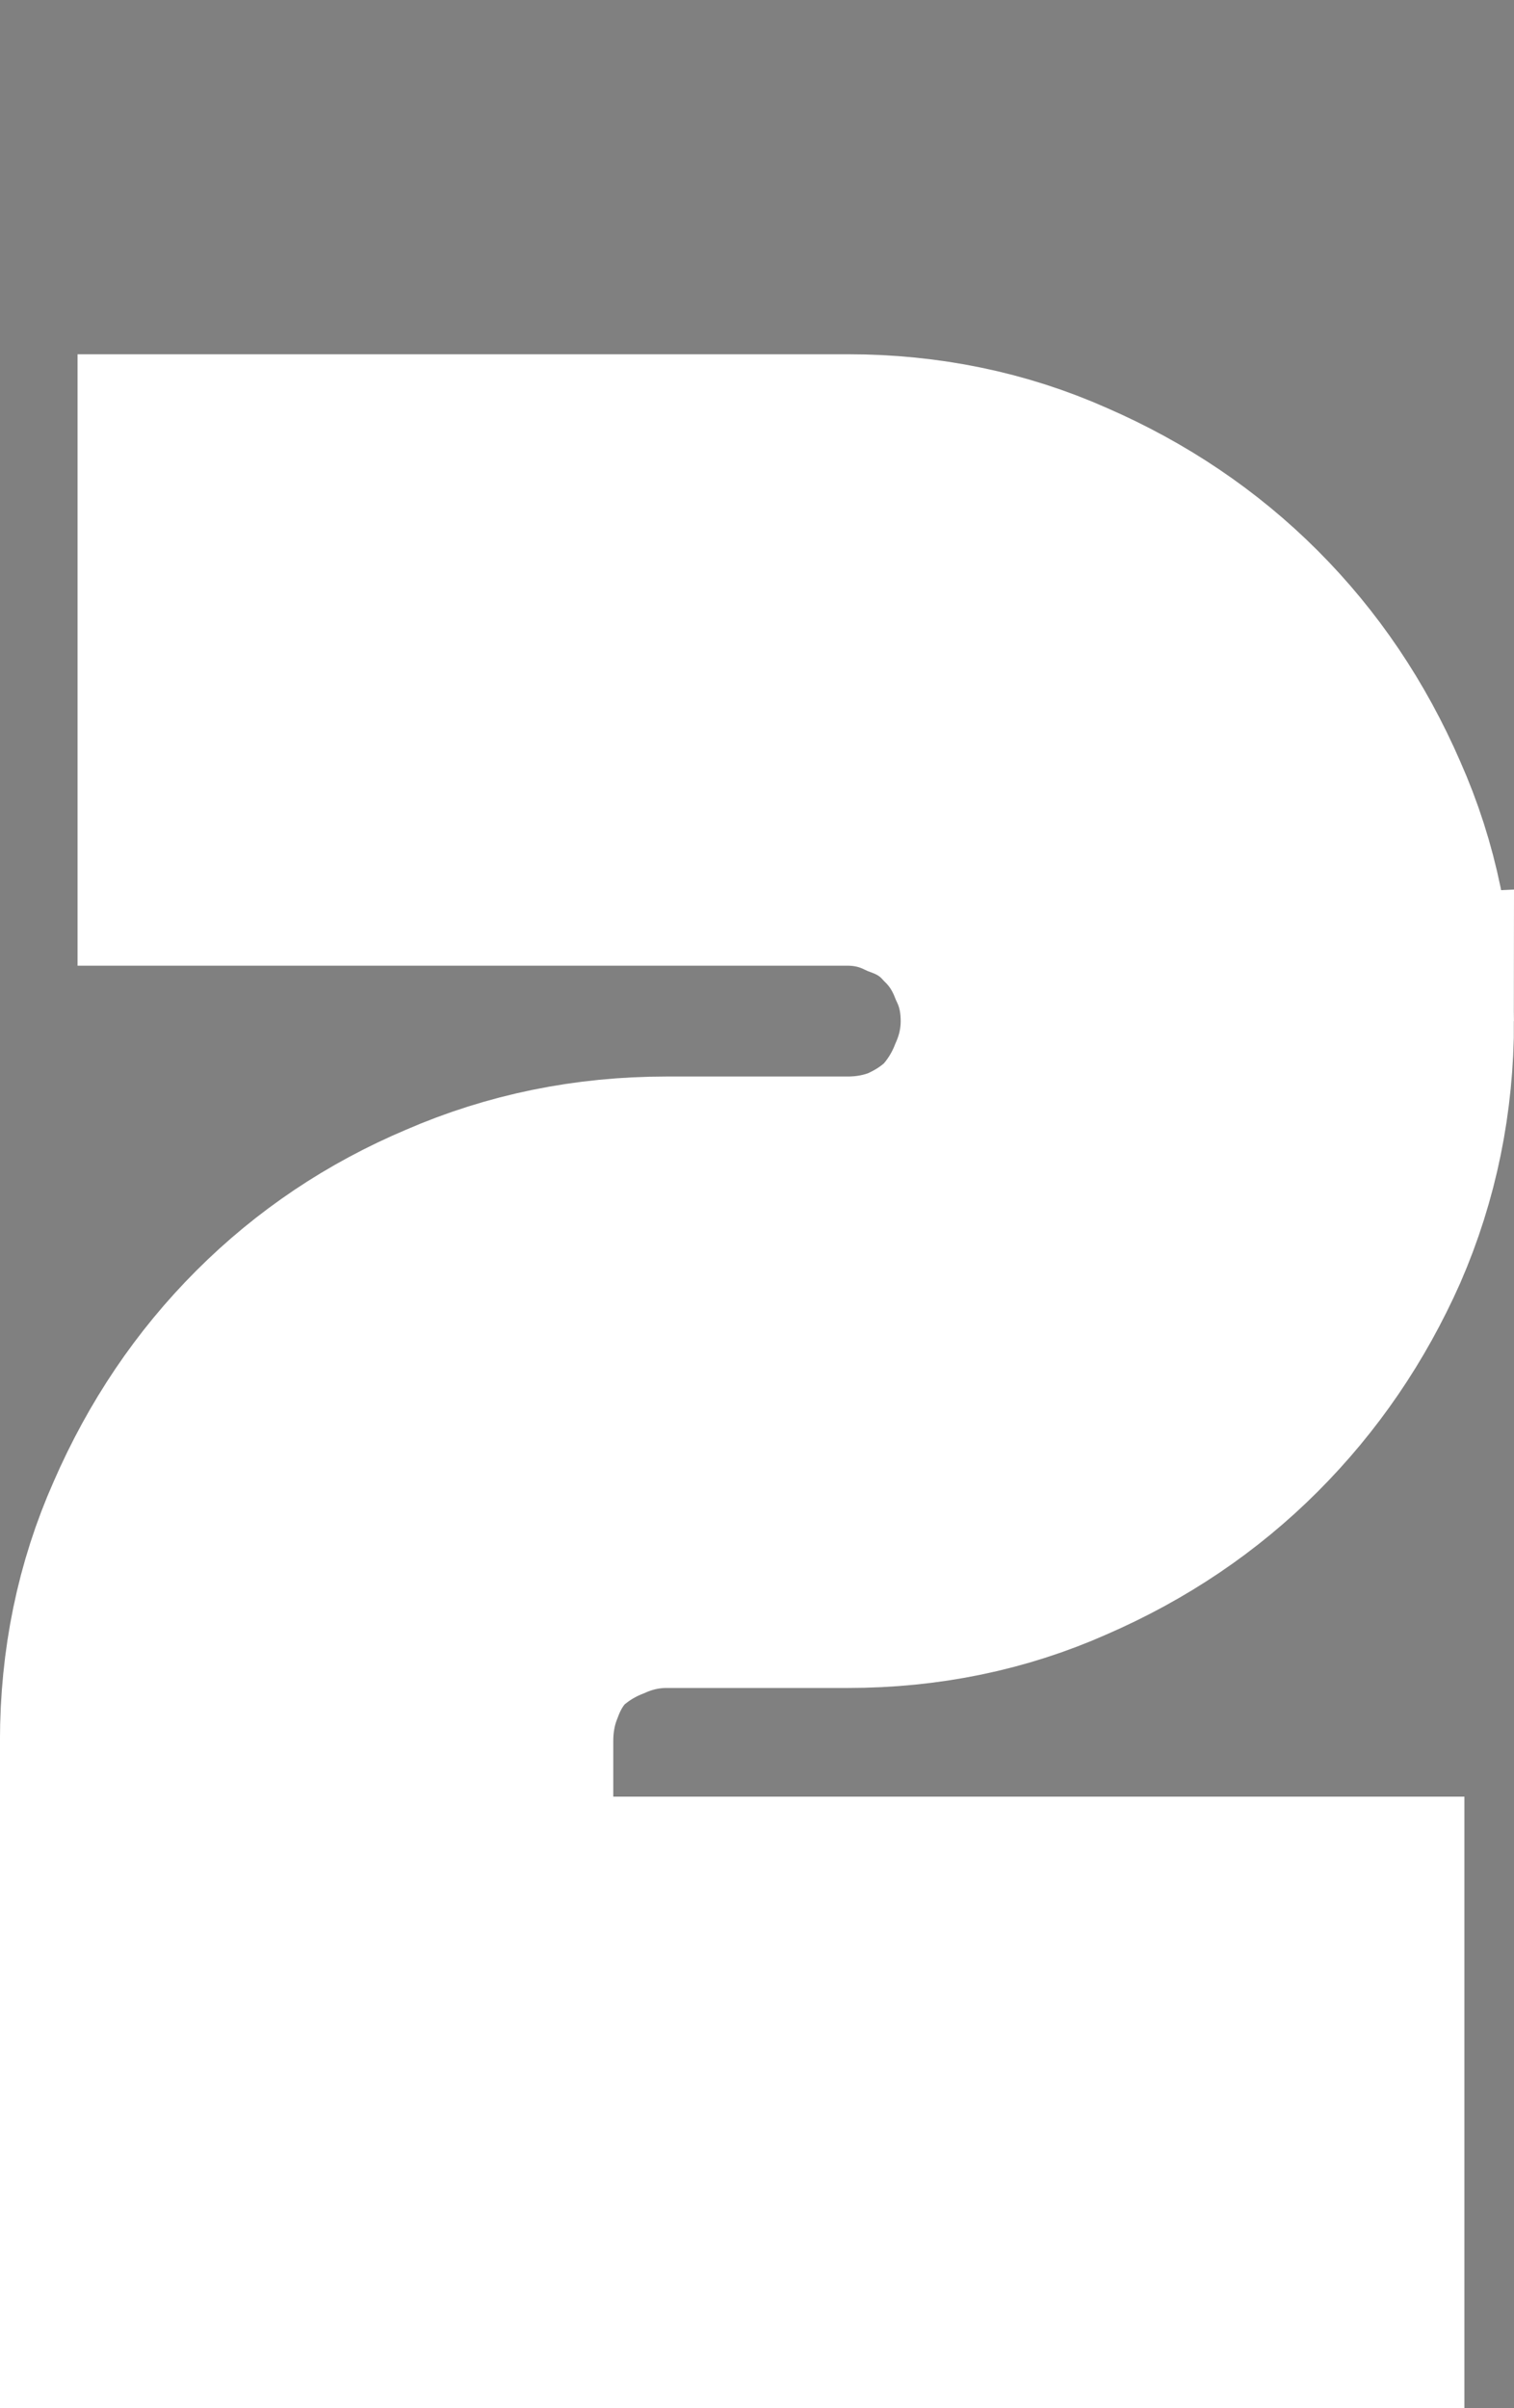 <svg version="1.1" xmlns="http://www.w3.org/2000/svg" xmlns:xlink="http://www.w3.org/1999/xlink" width="30.126" height="47.891" viewBox="0,0,30.126,47.891"><rect x="0" y="0" width="30.126" height="47.891" fill="#808080" stroke="none"/><g transform="translate(-224.937,-152.628)"><g data-paper-data="{&quot;isPaintingLayer&quot;:true}" fill-rule="nonzero" stroke-linecap="square" stroke-linejoin="miter" stroke-miterlimit="10" stroke-dasharray="" stroke-dashoffset="0" style="mix-blend-mode: normal"><path d="M252.563,172.935c0,1.486 -0.286,2.887 -0.858,4.202c-0.572,1.286 -1.343,2.415 -2.315,3.387c-0.972,0.972 -2.115,1.744 -3.43,2.315c-1.286,0.572 -2.673,0.858 -4.159,0.858h-3.602c-0.486,0 -0.958,0.1 -1.415,0.3c-0.429,0.172 -0.815,0.414 -1.158,0.729c-0.314,0.314 -0.557,0.7 -0.729,1.158c-0.172,0.429 -0.257,0.886 -0.257,1.372v3.602h16.936v7.16h-24.14v-10.762c0,-1.486 0.286,-2.873 0.858,-4.159c0.572,-1.315 1.343,-2.458 2.315,-3.43c0.972,-0.972 2.101,-1.729 3.387,-2.272c1.315,-0.572 2.716,-0.858 4.202,-0.858h3.602c0.486,0 0.943,-0.086 1.372,-0.257c0.457,-0.2 0.843,-0.457 1.158,-0.772c0.314,-0.343 0.557,-0.729 0.729,-1.158c0.2,-0.457 0.3,-0.929 0.3,-1.415c0,-0.515 -0.1,-0.986 -0.3,-1.415c-0.172,-0.429 -0.414,-0.8 -0.729,-1.115c-0.314,-0.343 -0.7,-0.6 -1.158,-0.772c-0.429,-0.2 -0.886,-0.3 -1.372,-0.3h-12.82v-7.16h12.82c1.486,0 2.873,0.286 4.159,0.858c1.315,0.572 2.458,1.343 3.43,2.315c0.972,0.972 1.744,2.115 2.315,3.43c0.572,1.286 0.858,2.673 0.858,4.159z" fill="#000000" stroke="#ffffff" stroke-width="5"/><path d="M252.563,172.935c0,1.486 -0.286,2.887 -0.858,4.202c-0.572,1.286 -1.343,2.415 -2.315,3.387c-0.972,0.972 -2.115,1.744 -3.43,2.315c-1.286,0.572 -2.673,0.858 -4.159,0.858h-3.602c-0.486,0 -0.958,0.1 -1.415,0.3c-0.429,0.172 -0.815,0.414 -1.158,0.729c-0.314,0.314 -0.557,0.7 -0.729,1.158c-0.172,0.429 -0.257,0.886 -0.257,1.372v3.602h16.936v7.16h-24.14v-10.762c0,-1.486 0.286,-2.873 0.858,-4.159c0.572,-1.315 1.343,-2.458 2.315,-3.43c0.972,-0.972 2.101,-1.729 3.387,-2.272c1.315,-0.572 2.716,-0.858 4.202,-0.858h3.602c0.486,0 0.943,-0.086 1.372,-0.257c0.457,-0.2 0.843,-0.457 1.158,-0.772c0.314,-0.343 0.557,-0.729 0.729,-1.158c0.2,-0.457 0.3,-0.929 0.3,-1.415c0,-0.515 -0.1,-0.986 -0.3,-1.415c-0.172,-0.429 -0.414,-0.8 -0.729,-1.115c-0.314,-0.343 -0.7,-0.6 -1.158,-0.772c-0.429,-0.2 -0.886,-0.3 -1.372,-0.3h-12.82v-7.16h12.82c1.486,0 2.873,0.286 4.159,0.858c1.315,0.572 2.458,1.343 3.43,2.315c0.972,0.972 1.744,2.115 2.315,3.43c0.572,1.286 0.858,2.673 0.858,4.159z" fill="#ffffff" stroke="none" stroke-width="1"/></g></g></svg>